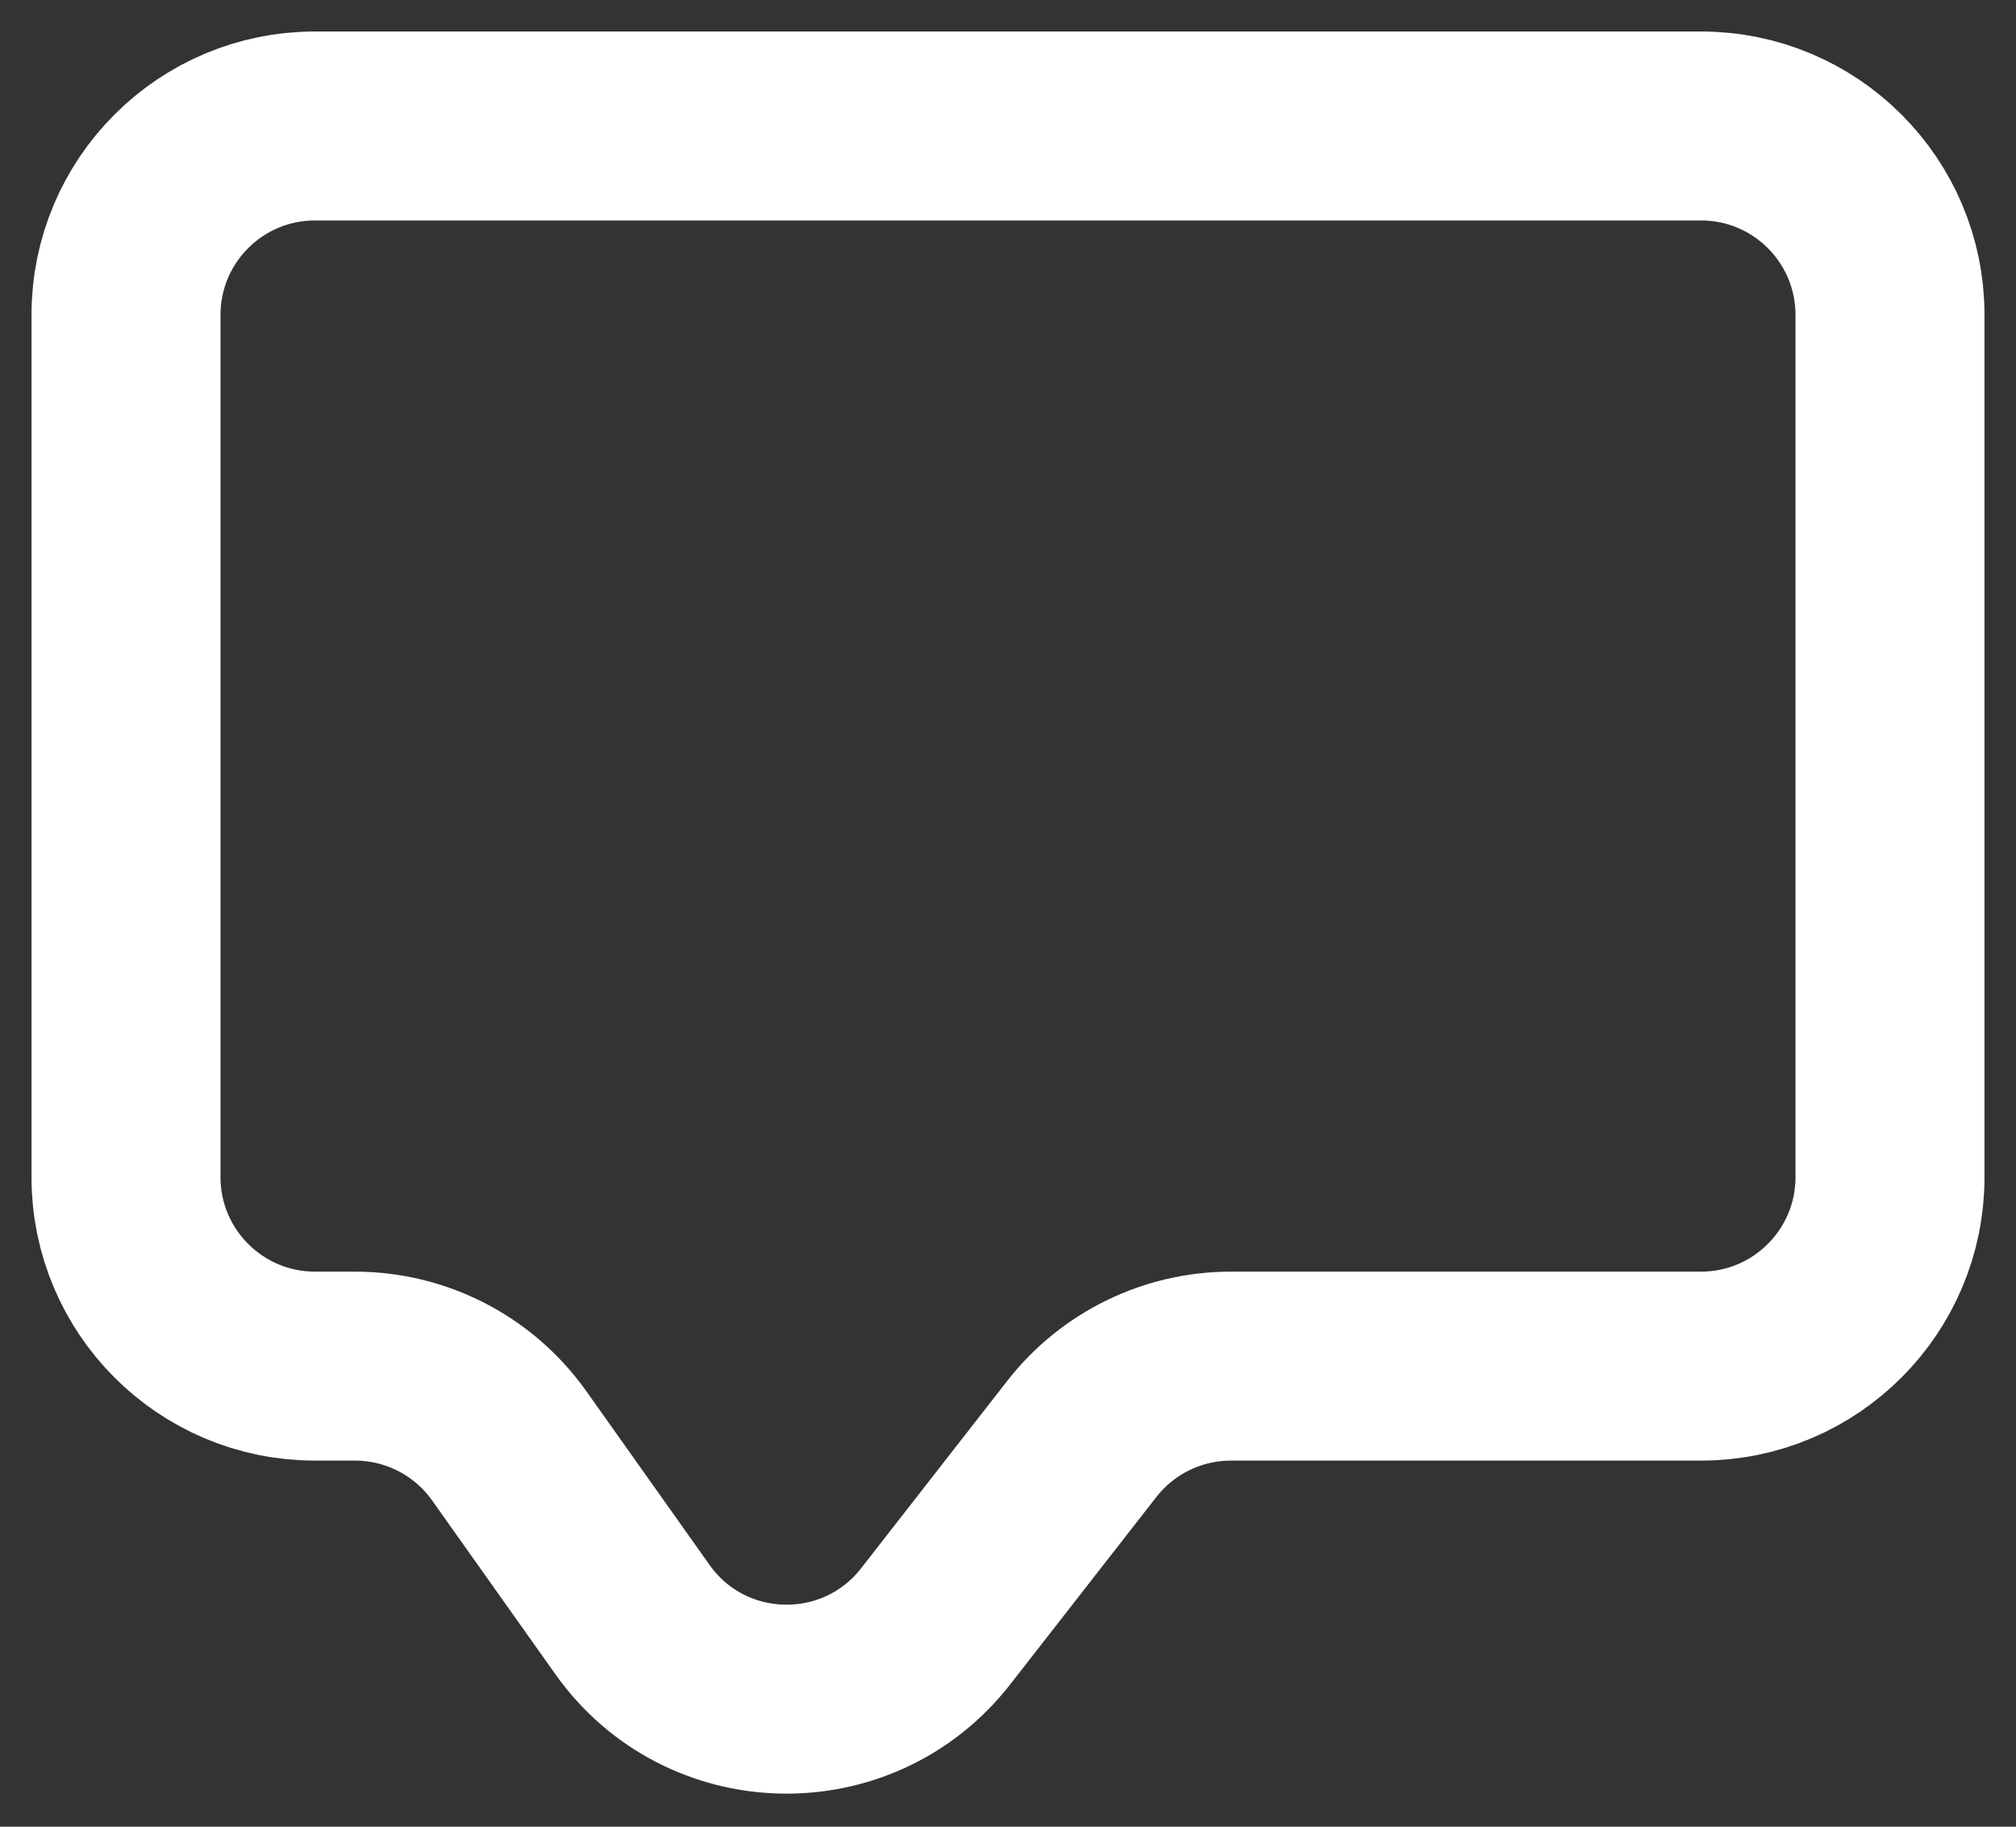<svg width="32" height="29" viewBox="0 0 32 29" fill="none" xmlns="http://www.w3.org/2000/svg">
<rect x="0" y="0" width="32" height="29" fill="#333333" stroke="none"/>
<path d="M2 5V18.688C2 20.344 3.343 21.688 5 21.688H5.635C6.607 21.688 7.519 22.159 8.082 22.952L10.038 25.71C11.2 27.35 13.614 27.405 14.851 25.82L17.173 22.842C17.742 22.114 18.614 21.688 19.539 21.688H27C28.657 21.688 30 20.344 30 18.688V5C30 3.343 28.657 2 27 2H5C3.343 2 2 3.343 2 5Z" stroke="white" stroke-width="3" stroke-linecap="round"/>
</svg>
